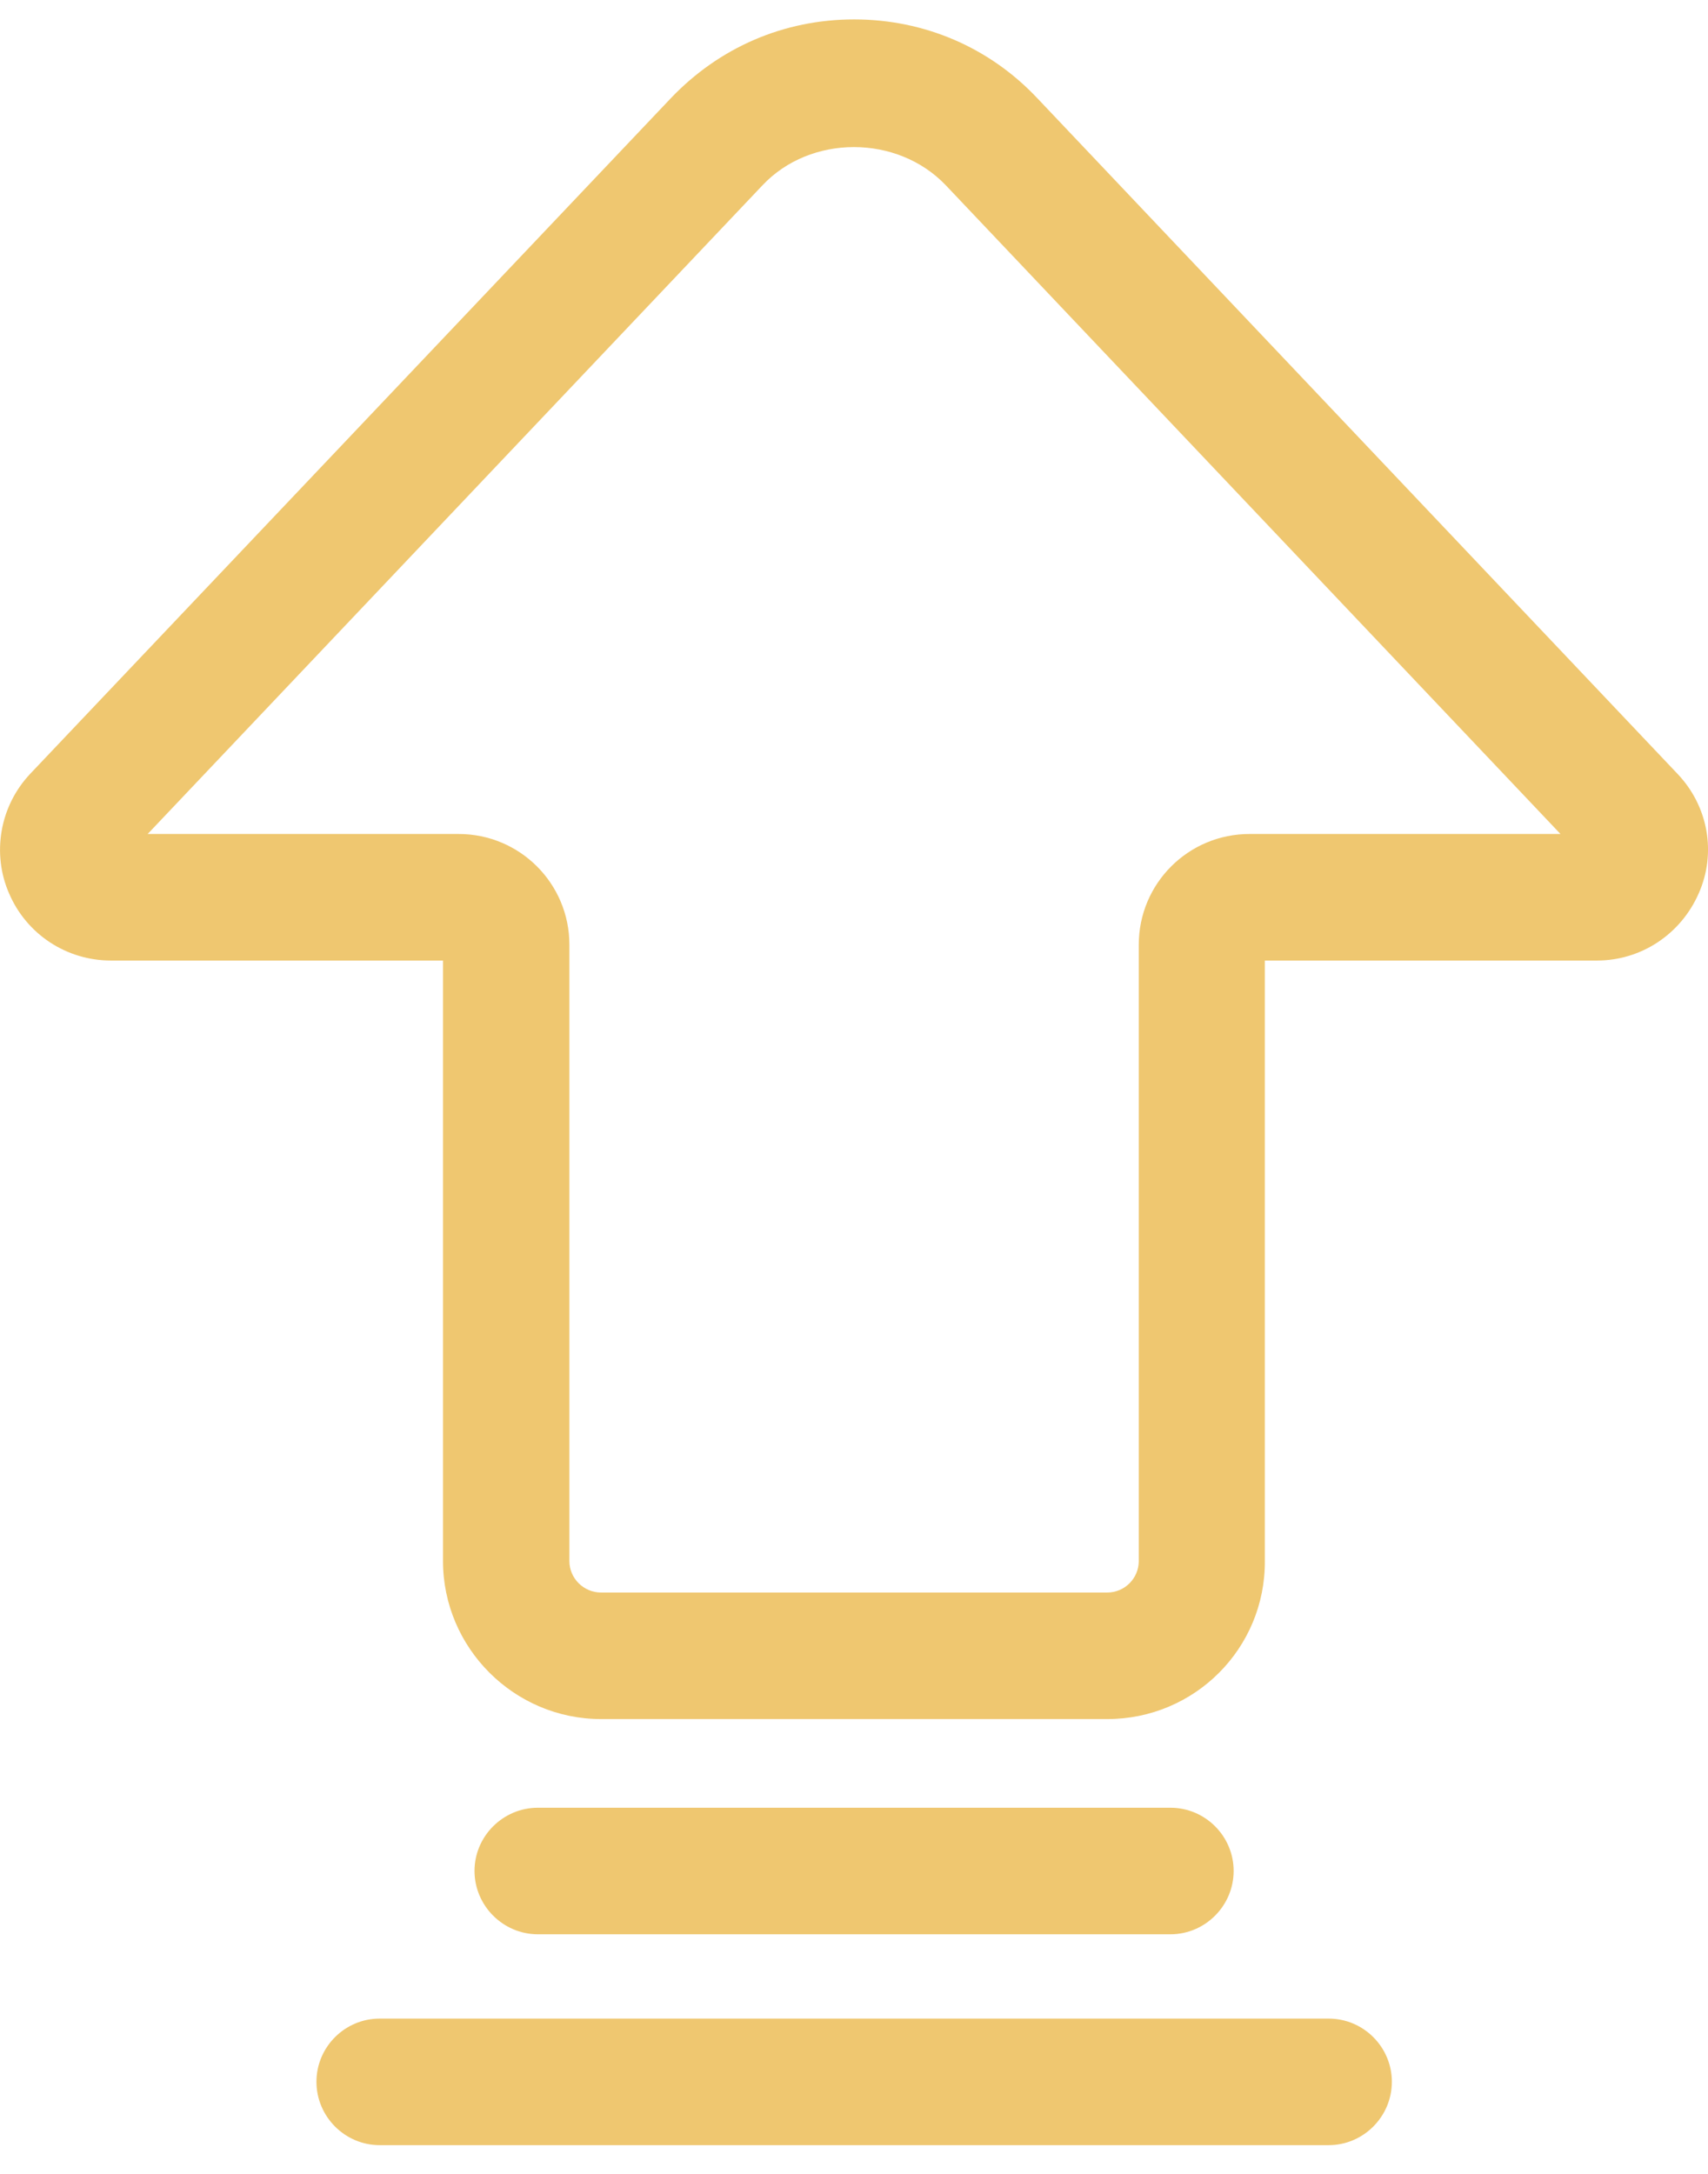 <svg width="11" height="14" viewBox="0 0 11 14" fill="none" xmlns="http://www.w3.org/2000/svg">
<path id="Vector" d="M7.131 11.071H3.871C3.311 11.071 2.853 10.613 2.853 10.053V6.186H0.714C0.574 6.186 0.438 6.145 0.322 6.069C0.205 5.992 0.114 5.883 0.059 5.755C0.003 5.628 -0.013 5.486 0.011 5.349C0.035 5.212 0.099 5.085 0.194 4.984L4.319 0.634C4.632 0.305 5.049 0.125 5.501 0.125C5.952 0.125 6.373 0.305 6.682 0.634L10.804 4.984C11.001 5.191 11.056 5.493 10.94 5.754C10.825 6.016 10.57 6.186 10.285 6.186H8.146V10.053C8.149 10.616 7.694 11.071 7.131 11.071ZM0.951 5.371H2.954C3.348 5.371 3.667 5.69 3.667 6.084V10.053C3.667 10.165 3.759 10.256 3.871 10.256H7.131C7.243 10.256 7.334 10.165 7.334 10.053V6.084C7.334 5.69 7.653 5.371 8.047 5.371H10.05L6.092 1.194C5.779 0.865 5.219 0.865 4.91 1.194L0.951 5.371ZM7.538 12.457H3.464C3.24 12.457 3.056 12.273 3.056 12.049C3.056 11.825 3.24 11.642 3.464 11.642H7.538C7.762 11.642 7.945 11.825 7.945 12.049C7.945 12.273 7.762 12.457 7.538 12.457ZM8.557 13.815H2.445C2.221 13.815 2.038 13.631 2.038 13.407C2.038 13.183 2.221 13 2.445 13H8.557C8.781 13 8.964 13.183 8.964 13.407C8.964 13.631 8.781 13.815 8.557 13.815Z" fill="#EBB94C" fill-opacity="0.8"/>
</svg>

